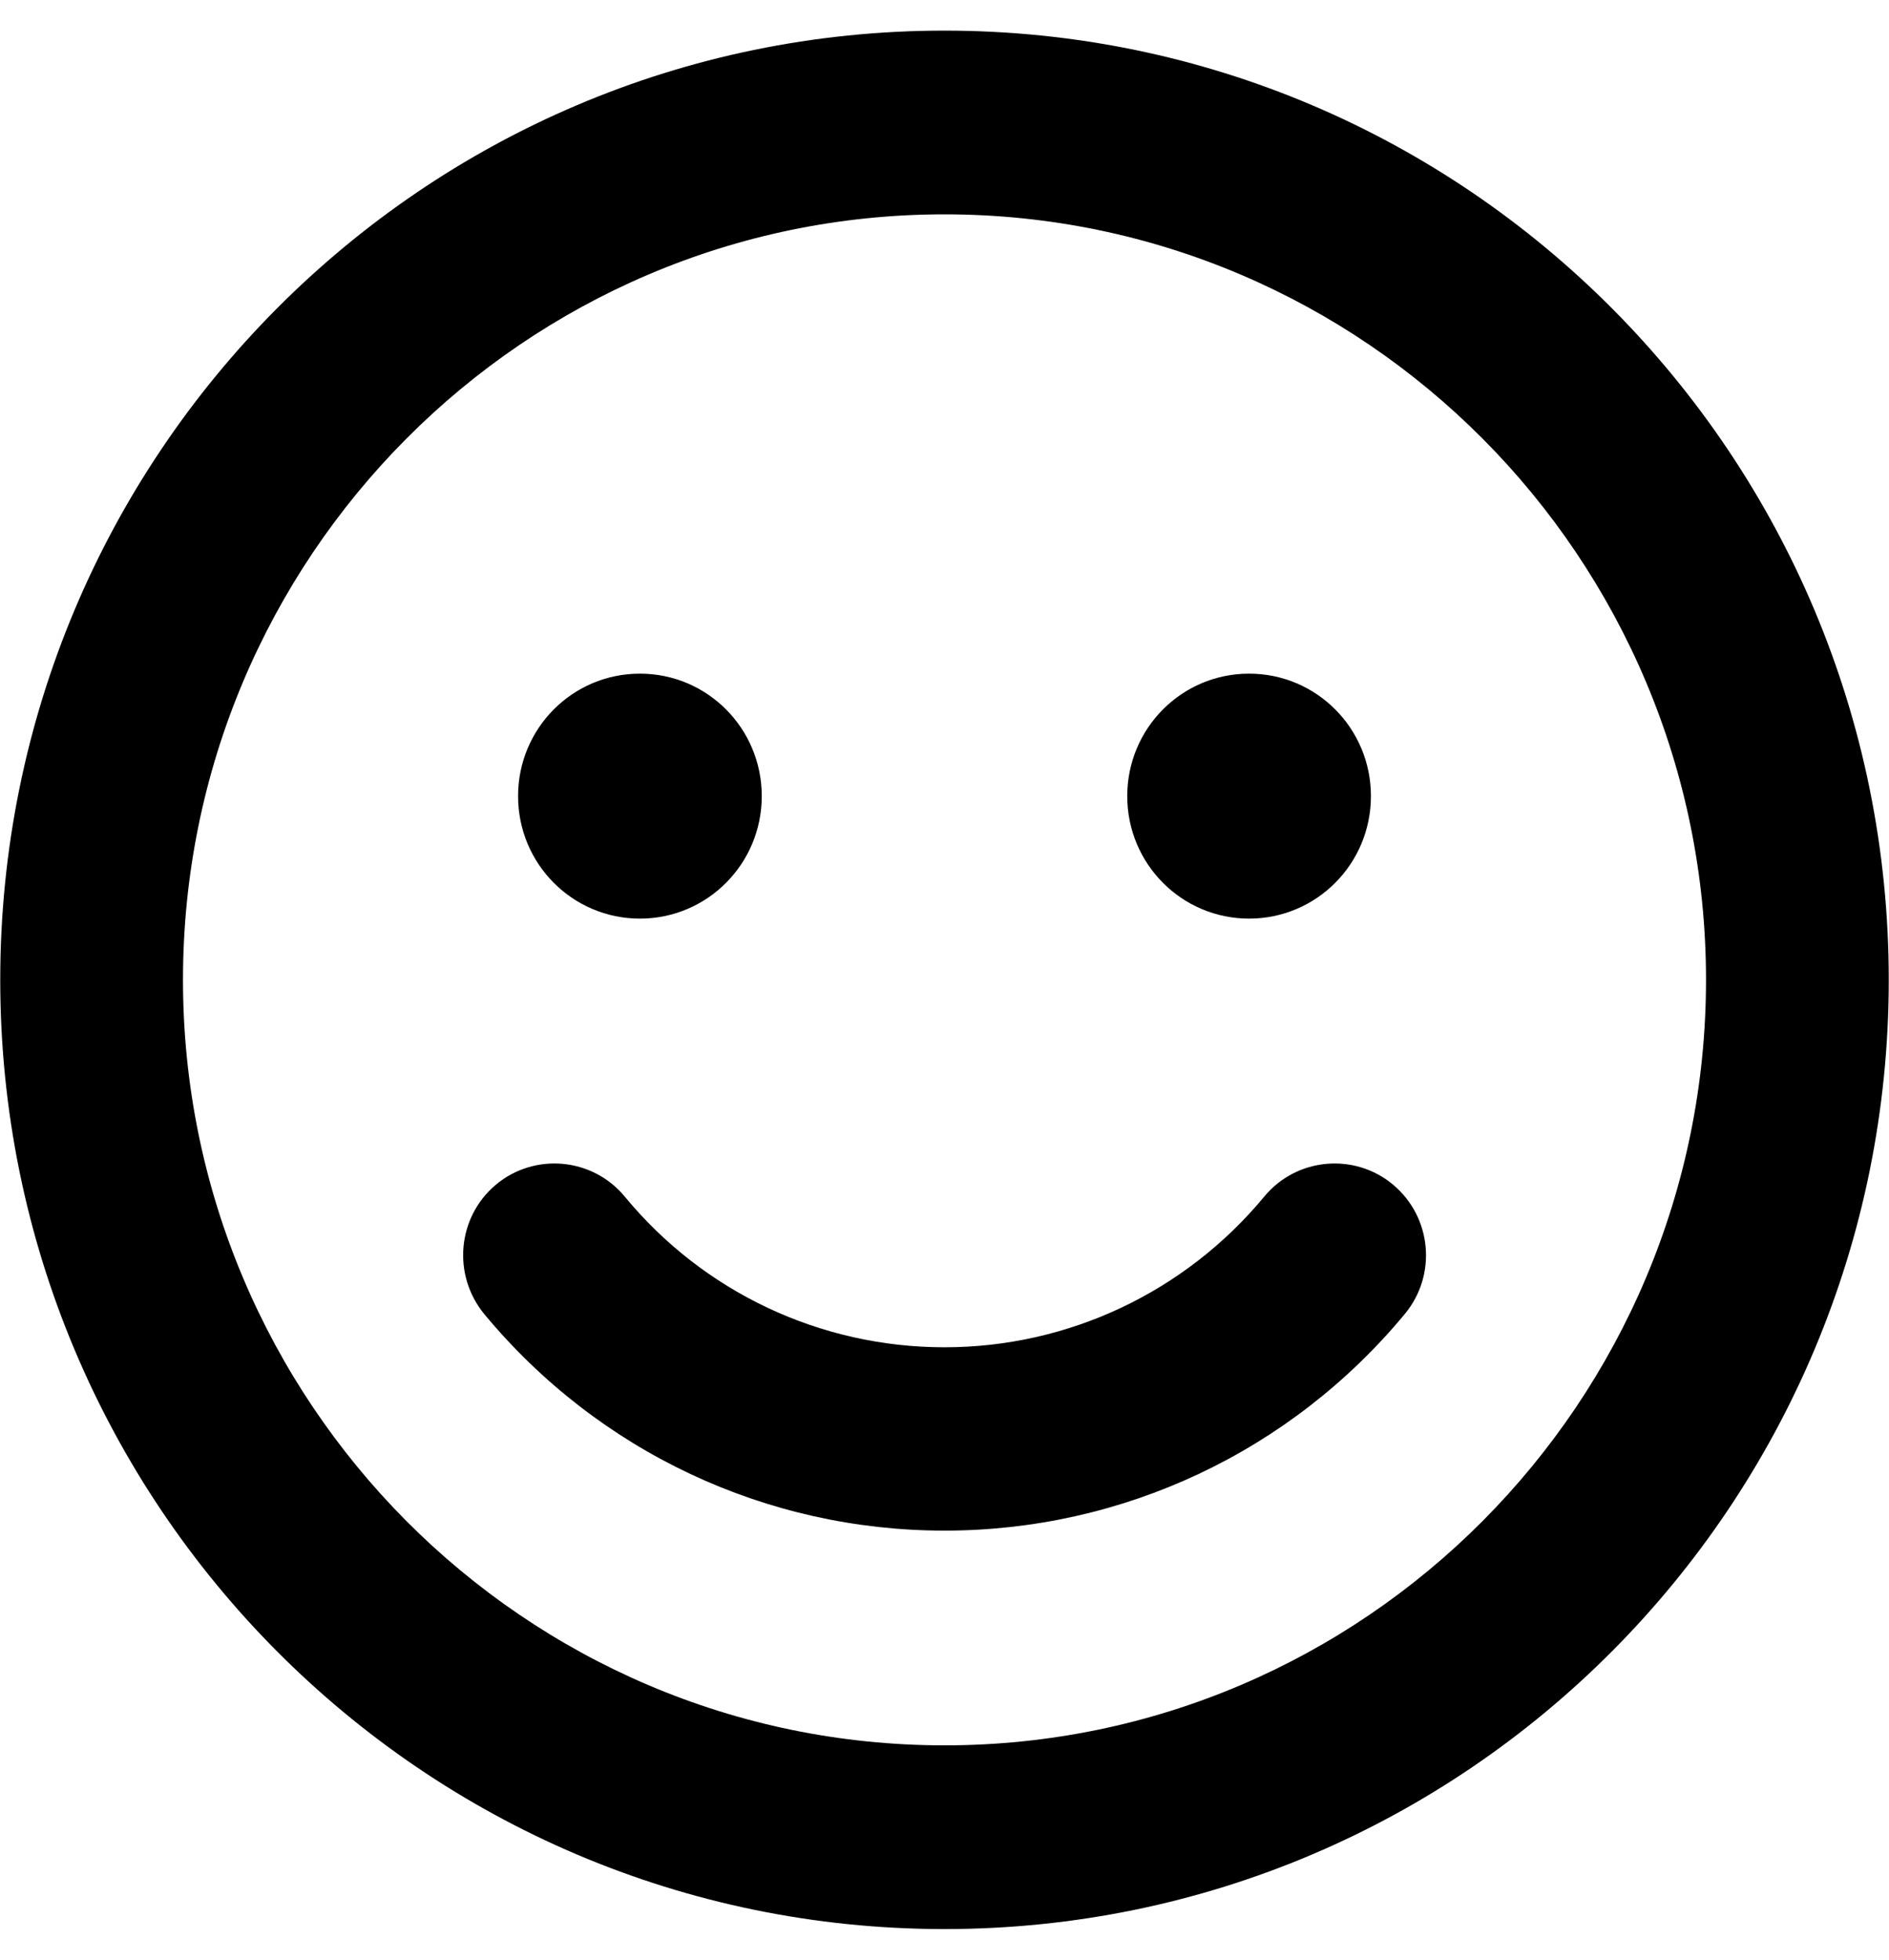 <svg width="54" height="56" viewBox="0 0 54 56" fill="none" xmlns="http://www.w3.org/2000/svg">
<path d="M27 0.875C12.088 0.875 0.007 13.016 0.007 28C0.007 42.984 12.088 55.125 27 55.125C41.911 55.125 53.993 42.984 53.993 28C53.993 13.016 41.911 0.875 27 0.875ZM27 49.875C14.995 49.875 5.231 40.064 5.231 28C5.231 15.936 14.995 6.125 27 6.125C39.005 6.125 48.769 15.936 48.769 28C48.769 40.064 39.005 49.875 27 49.875ZM18.293 26.25C20.219 26.25 21.776 24.686 21.776 22.75C21.776 20.814 20.219 19.25 18.293 19.25C16.366 19.25 14.81 20.814 14.81 22.75C14.81 24.686 16.366 26.25 18.293 26.25ZM35.707 26.25C37.634 26.25 39.19 24.686 39.19 22.75C39.19 20.814 37.634 19.25 35.707 19.25C33.781 19.25 32.224 20.814 32.224 22.75C32.224 24.686 33.781 26.25 35.707 26.25ZM36.143 34.191C33.879 36.925 30.537 38.5 27 38.5C23.463 38.5 20.121 36.936 17.857 34.191C16.932 33.075 15.278 32.933 14.178 33.852C13.068 34.781 12.927 36.433 13.841 37.548C17.106 41.486 21.906 43.739 27 43.739C32.094 43.739 36.894 41.486 40.159 37.548C41.084 36.433 40.932 34.781 39.822 33.852C38.722 32.933 37.068 33.075 36.143 34.191Z" fill="currentColor"/>
</svg>
